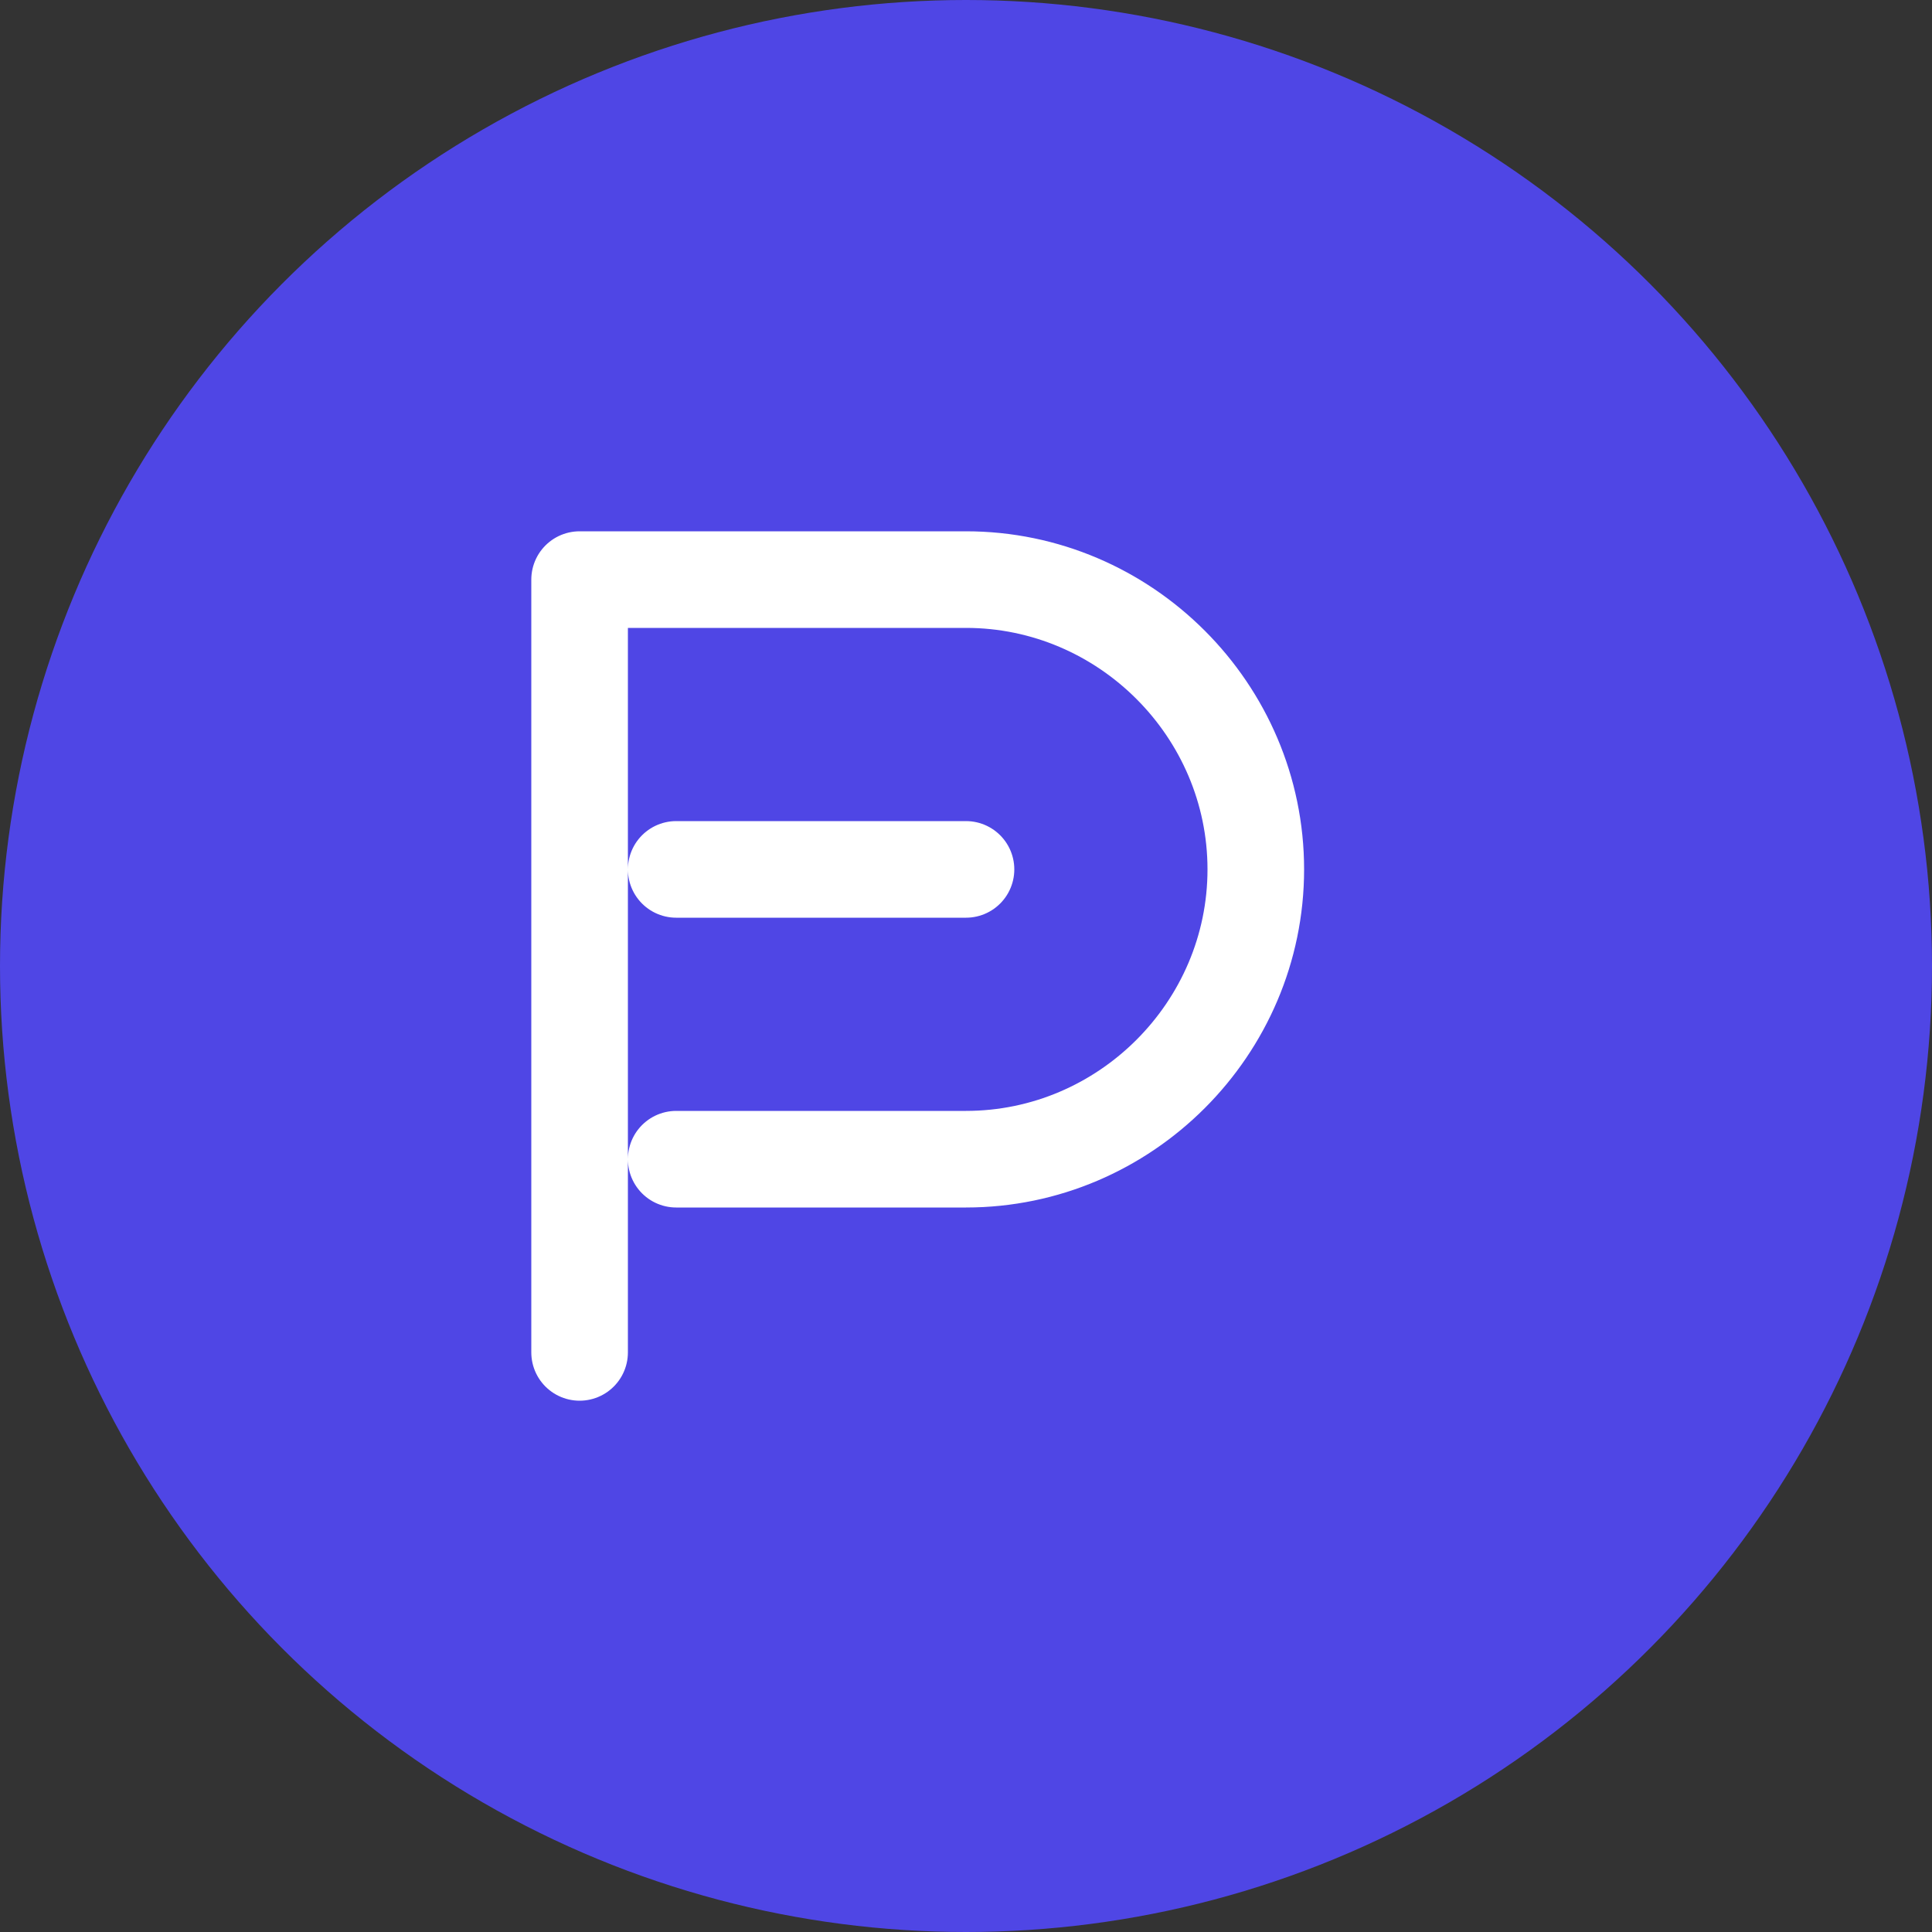 <?xml version="1.0" encoding="UTF-8"?>
<svg width="256px" height="256px" viewBox="0 0 256 256" version="1.1" xmlns="http://www.w3.org/2000/svg">
    <rect x="0" y="0" width="256" height="256" fill="#333333" stroke="none"/>
    <circle fill="#4F46E5" cx="128" cy="128" r="128"/>
    <path d="M76.8,179.2 L76.8,76.8 L128,76.8 C149.091,76.8 166.4,94.109 166.4,115.2 C166.4,136.291 149.091,153.6 128,153.6 L89.6,153.6 M89.6,115.2 L128,115.2" stroke="#FFFFFF" stroke-width="12.8" stroke-linecap="round" stroke-linejoin="round" fill="none"/>
</svg>